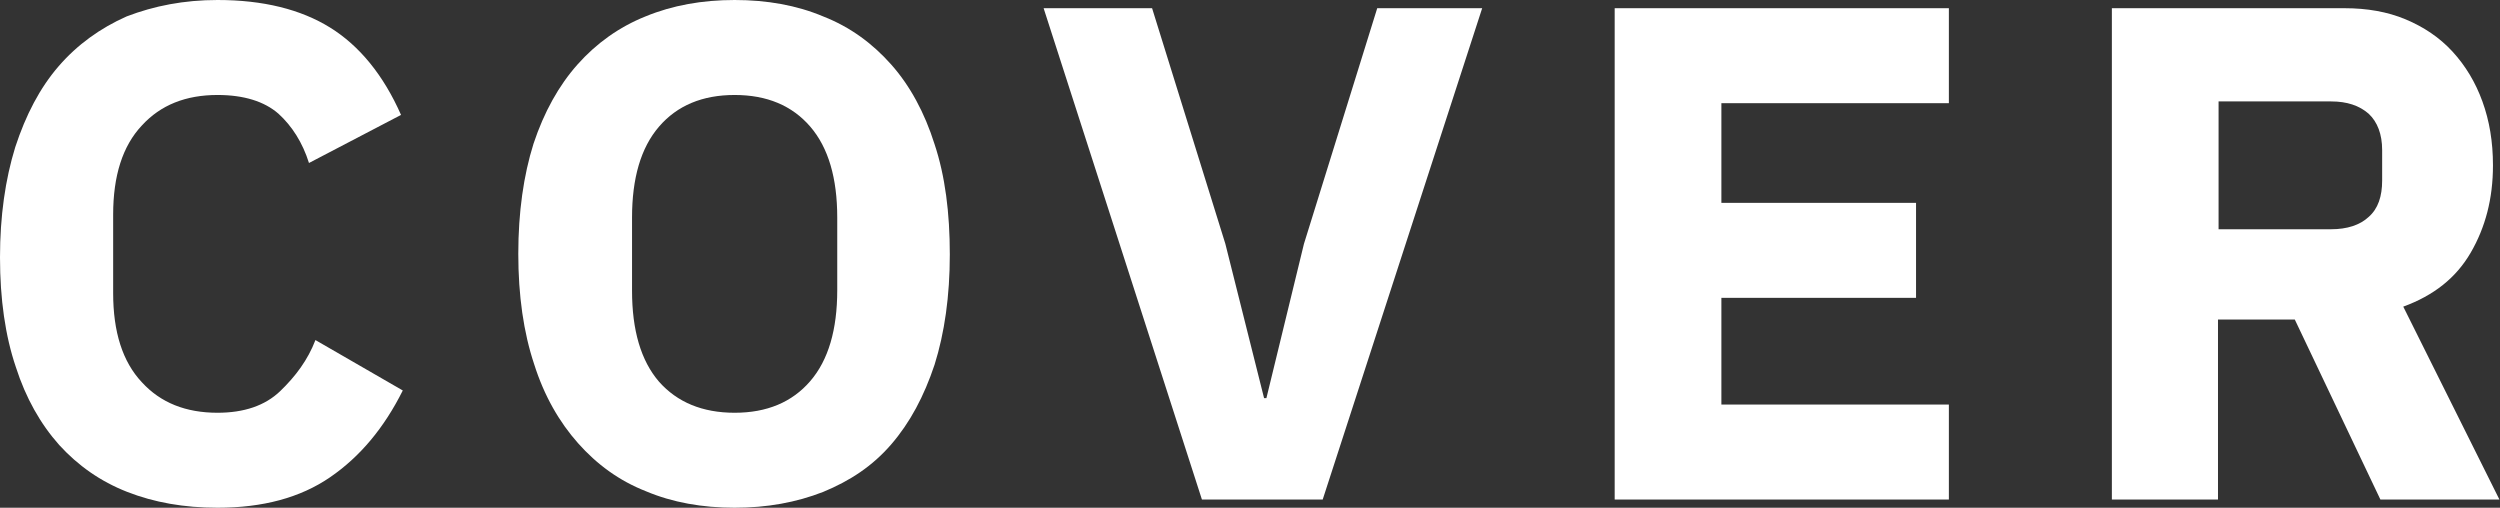 <!-- Generator: Adobe Illustrator 23.1.1, SVG Export Plug-In  -->
<svg version="1.1" xmlns="http://www.w3.org/2000/svg" xmlns:xlink="http://www.w3.org/1999/xlink" x="0px" y="0px" width="42.64px"
	 height="8.66px" viewBox="0 0 42.64 8.66" style="enable-background:new 0 0 42.64 8.66;" xml:space="preserve">
<rect x="0" y="0" width="42.64" height="8.66" fill="#333333" stroke="none"/>
<style type="text/css">
	.st0{fill:#FFFFFF;}
</style>
<defs>
</defs>
<g>
	<path class="st0" d="M3.71,8.66c-0.57,0-1.08-0.09-1.54-0.27s-0.84-0.45-1.16-0.8c-0.32-0.36-0.57-0.8-0.74-1.33
		C0.09,5.73,0,5.1,0,4.39c0-0.7,0.09-1.33,0.26-1.88c0.18-0.55,0.42-1.01,0.74-1.38s0.71-0.65,1.16-0.85C2.63,0.1,3.14,0,3.71,0
		c0.78,0,1.42,0.16,1.92,0.47s0.91,0.81,1.21,1.49L5.27,2.78C5.16,2.43,4.98,2.15,4.75,1.94C4.51,1.73,4.16,1.62,3.71,1.62
		c-0.54,0-0.97,0.17-1.29,0.52C2.09,2.49,1.93,3,1.93,3.66V5c0,0.66,0.16,1.17,0.49,1.52c0.32,0.35,0.75,0.52,1.29,0.52
		c0.45,0,0.81-0.12,1.07-0.37S5.25,6.14,5.38,5.8l1.49,0.86C6.55,7.3,6.14,7.79,5.63,8.14S4.48,8.66,3.71,8.66z"/>
	<path class="st0" d="M12.53,8.66c-0.55,0-1.06-0.09-1.51-0.28c-0.46-0.18-0.84-0.46-1.16-0.82S9.28,6.75,9.11,6.21
		C8.93,5.67,8.84,5.04,8.84,4.33c0-0.71,0.09-1.34,0.26-1.88C9.28,1.91,9.53,1.46,9.85,1.1s0.71-0.64,1.16-0.82
		C11.47,0.09,11.98,0,12.53,0c0.55,0,1.06,0.09,1.51,0.28c0.46,0.18,0.84,0.46,1.16,0.82s0.57,0.82,0.74,1.36
		c0.18,0.54,0.26,1.17,0.26,1.88c0,0.71-0.09,1.34-0.26,1.88c-0.18,0.54-0.42,0.99-0.74,1.36S14.5,8.2,14.04,8.39
		C13.58,8.57,13.08,8.66,12.53,8.66z M12.53,7.04c0.55,0,0.98-0.18,1.29-0.54c0.31-0.36,0.46-0.88,0.46-1.55V3.71
		c0-0.67-0.15-1.19-0.46-1.55c-0.31-0.36-0.74-0.54-1.29-0.54c-0.55,0-0.98,0.18-1.29,0.54c-0.31,0.36-0.46,0.88-0.46,1.55v1.25
		c0,0.67,0.15,1.19,0.46,1.55C11.55,6.86,11.98,7.04,12.53,7.04z"/>
	<path class="st0" d="M20.5,8.52l-2.7-8.38h1.85l1.25,4.02l0.66,2.63h0.04l0.64-2.63l1.25-4.02h1.79l-2.72,8.38H20.5z"/>
	<path class="st0" d="M27.54,8.52V0.14h5.7v1.62h-3.88v1.7h3.32v1.62h-3.32V6.9h3.88v1.62H27.54z"/>
	<path class="st0" d="M37.84,8.52h-1.82V0.14h3.97c0.38,0,0.73,0.06,1.04,0.19s0.58,0.31,0.8,0.55c0.22,0.24,0.39,0.52,0.51,0.85
		s0.18,0.69,0.18,1.09c0,0.57-0.13,1.06-0.38,1.49s-0.63,0.73-1.15,0.92l1.64,3.29h-2.03l-1.46-3.07h-1.31V8.52z M39.76,3.91
		c0.27,0,0.49-0.07,0.64-0.21c0.16-0.14,0.23-0.35,0.23-0.62V2.56c0-0.27-0.08-0.48-0.23-0.62c-0.16-0.14-0.37-0.21-0.64-0.21h-1.92
		v2.18H39.76z"/>
</g>
</svg>
